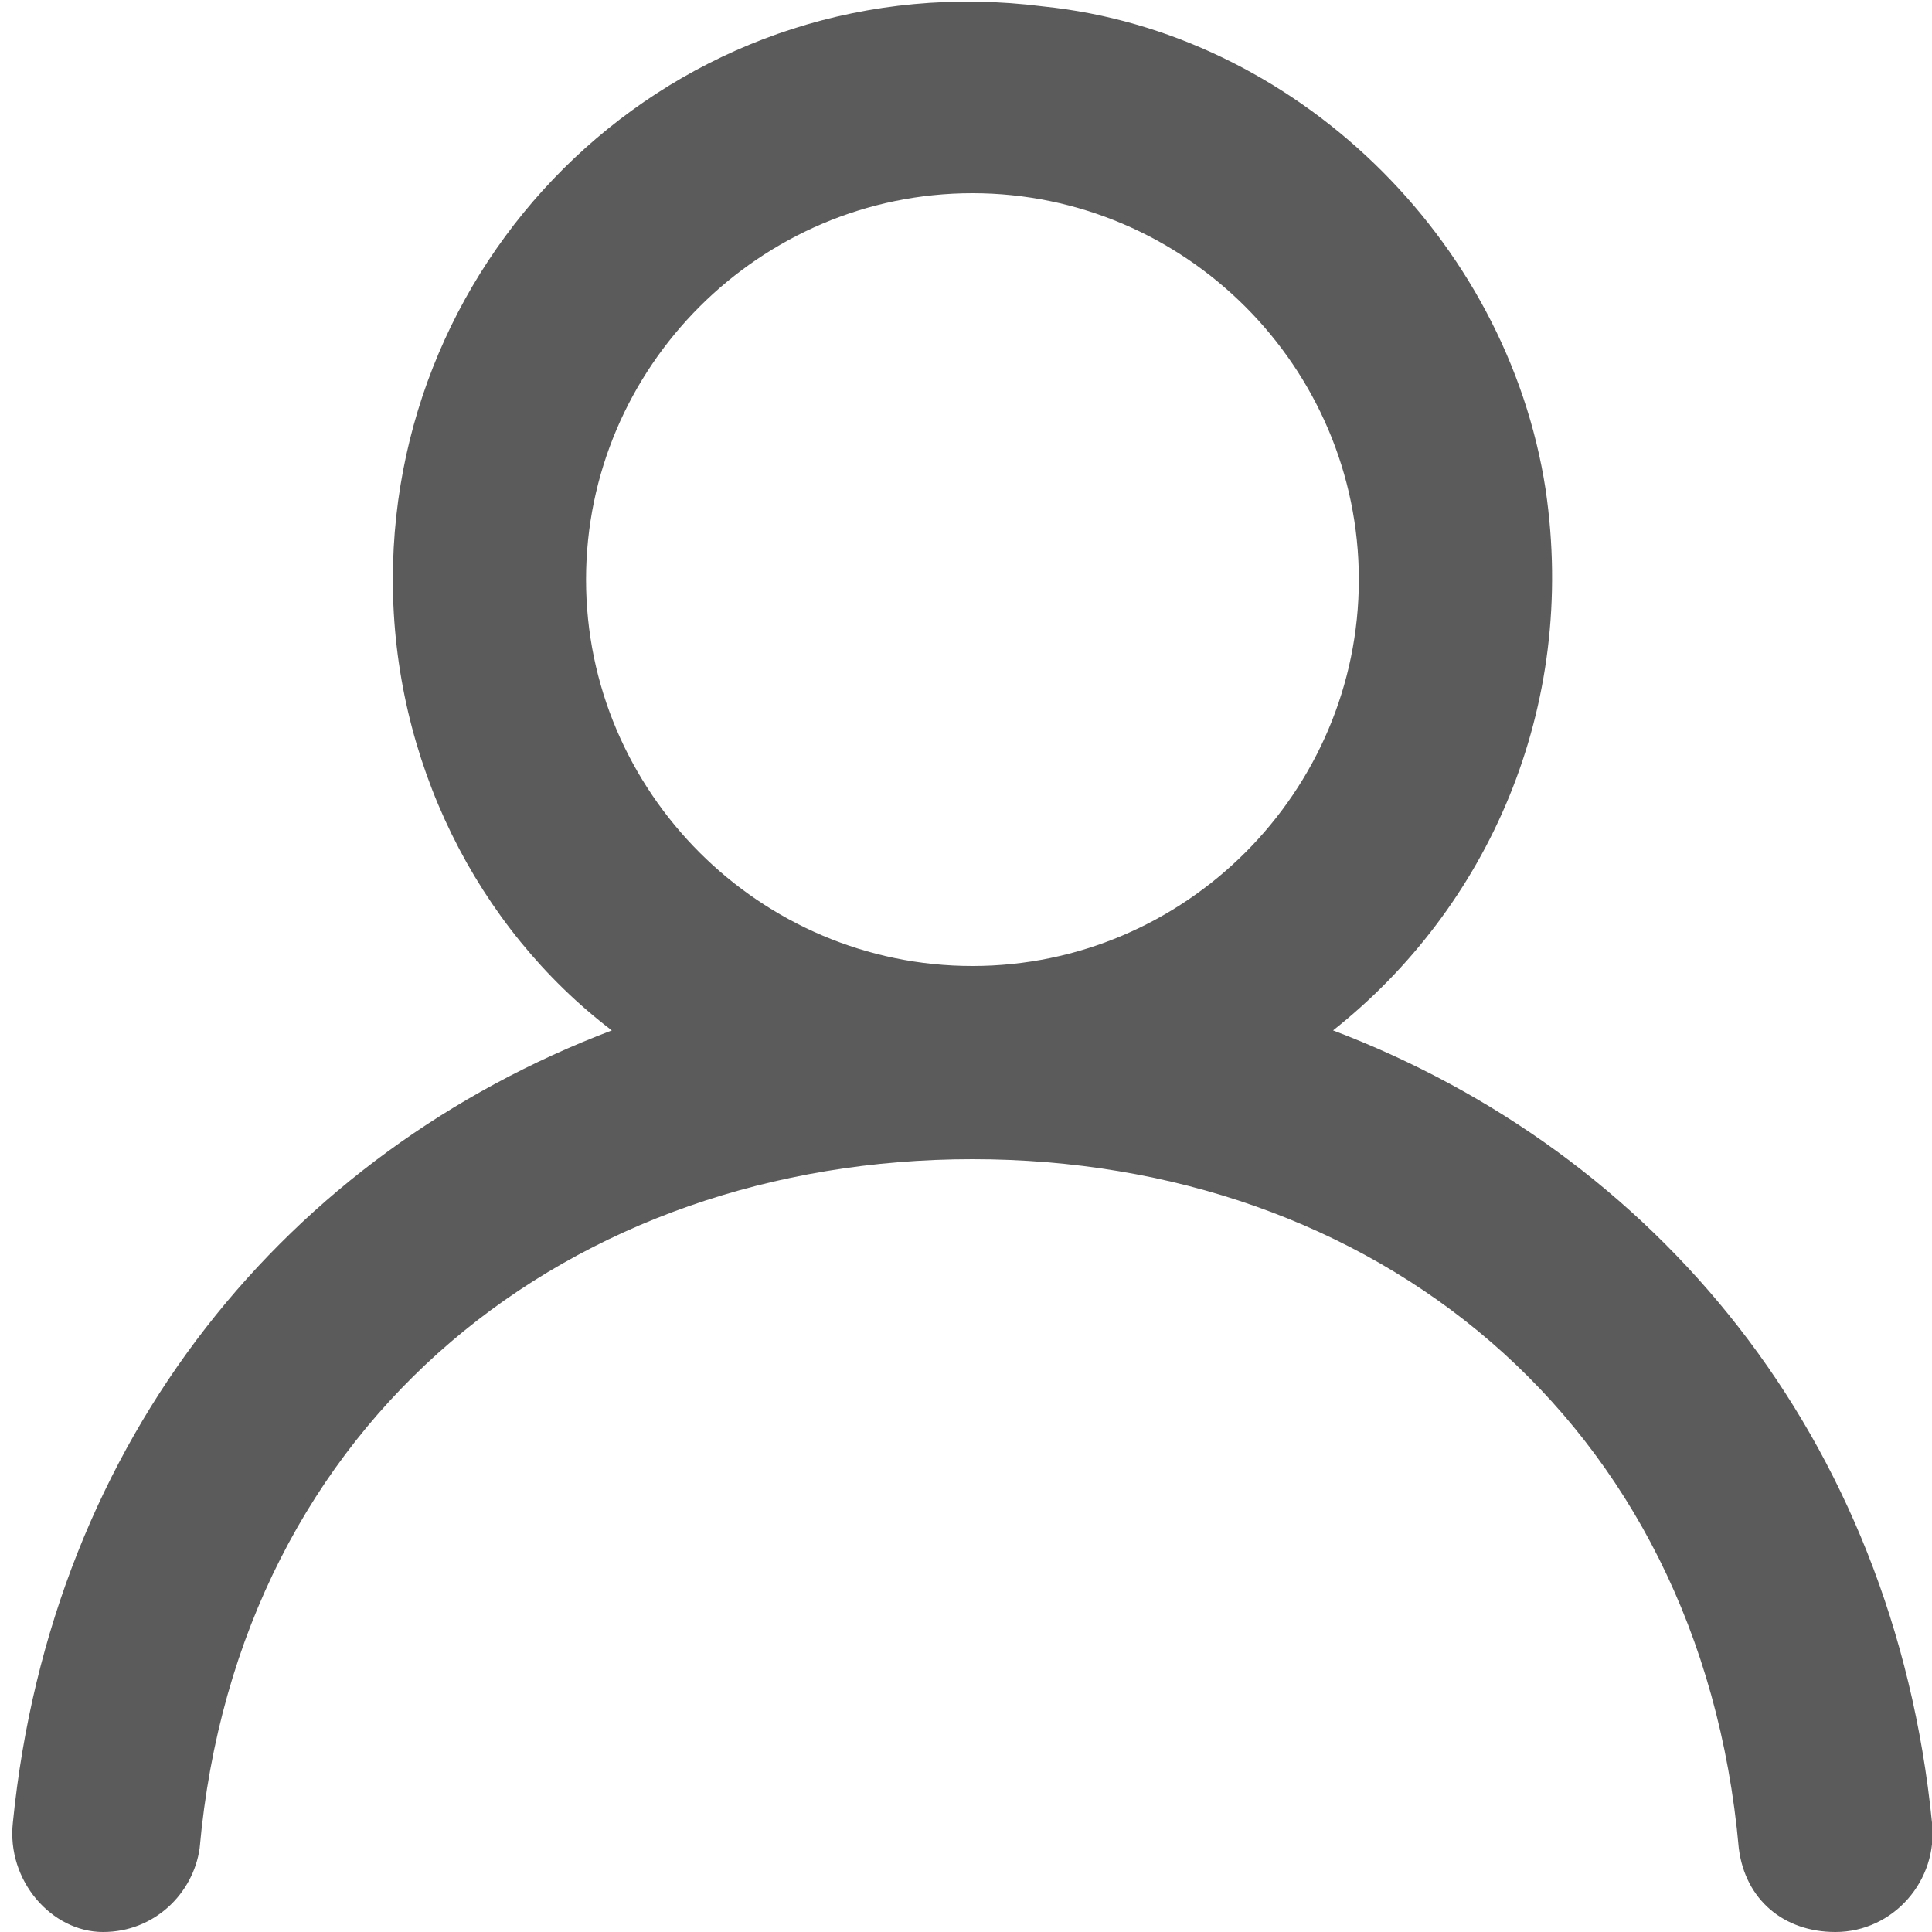 <?xml version="1.0" encoding="utf-8"?>
<!-- Generator: Adobe Illustrator 21.0.0, SVG Export Plug-In . SVG Version: 6.00 Build 0)  -->
<svg version="1.1" id="图层_1" xmlns="http://www.w3.org/2000/svg" xmlns:xlink="http://www.w3.org/1999/xlink" x="0px" y="0px"
	 viewBox="0 0 30 30" style="enable-background:new 0 0 30 30;" xml:space="preserve">
<style type="text/css">
	.st0{fill:#5B5B5B;}
</style>
<path id="profile_3_" class="st0" d="M20.7,16c2.4-1.9,3.8-5,3.3-8.4c-0.6-3.9-3.9-7.1-7.8-7.5C10.7-0.6,6.1,3.7,6.1,9
	c0,2.8,1.3,5.4,3.4,7c-5,1.9-8.7,6.3-9.3,12.3C0.1,29.2,0.8,30,1.6,30c0.8,0,1.4-0.6,1.5-1.3C3.7,22,8.9,18,15.1,18
	c6.2,0,11.3,4,11.9,10.7c0.1,0.8,0.7,1.3,1.5,1.3c0.9,0,1.6-0.8,1.5-1.7C29.4,22.3,25.7,17.9,20.7,16z M15.1,15c-3.3,0-6-2.7-6-6
	s2.7-6,6-6s6,2.7,6,6S18.4,15,15.1,15z"/>
</svg>

